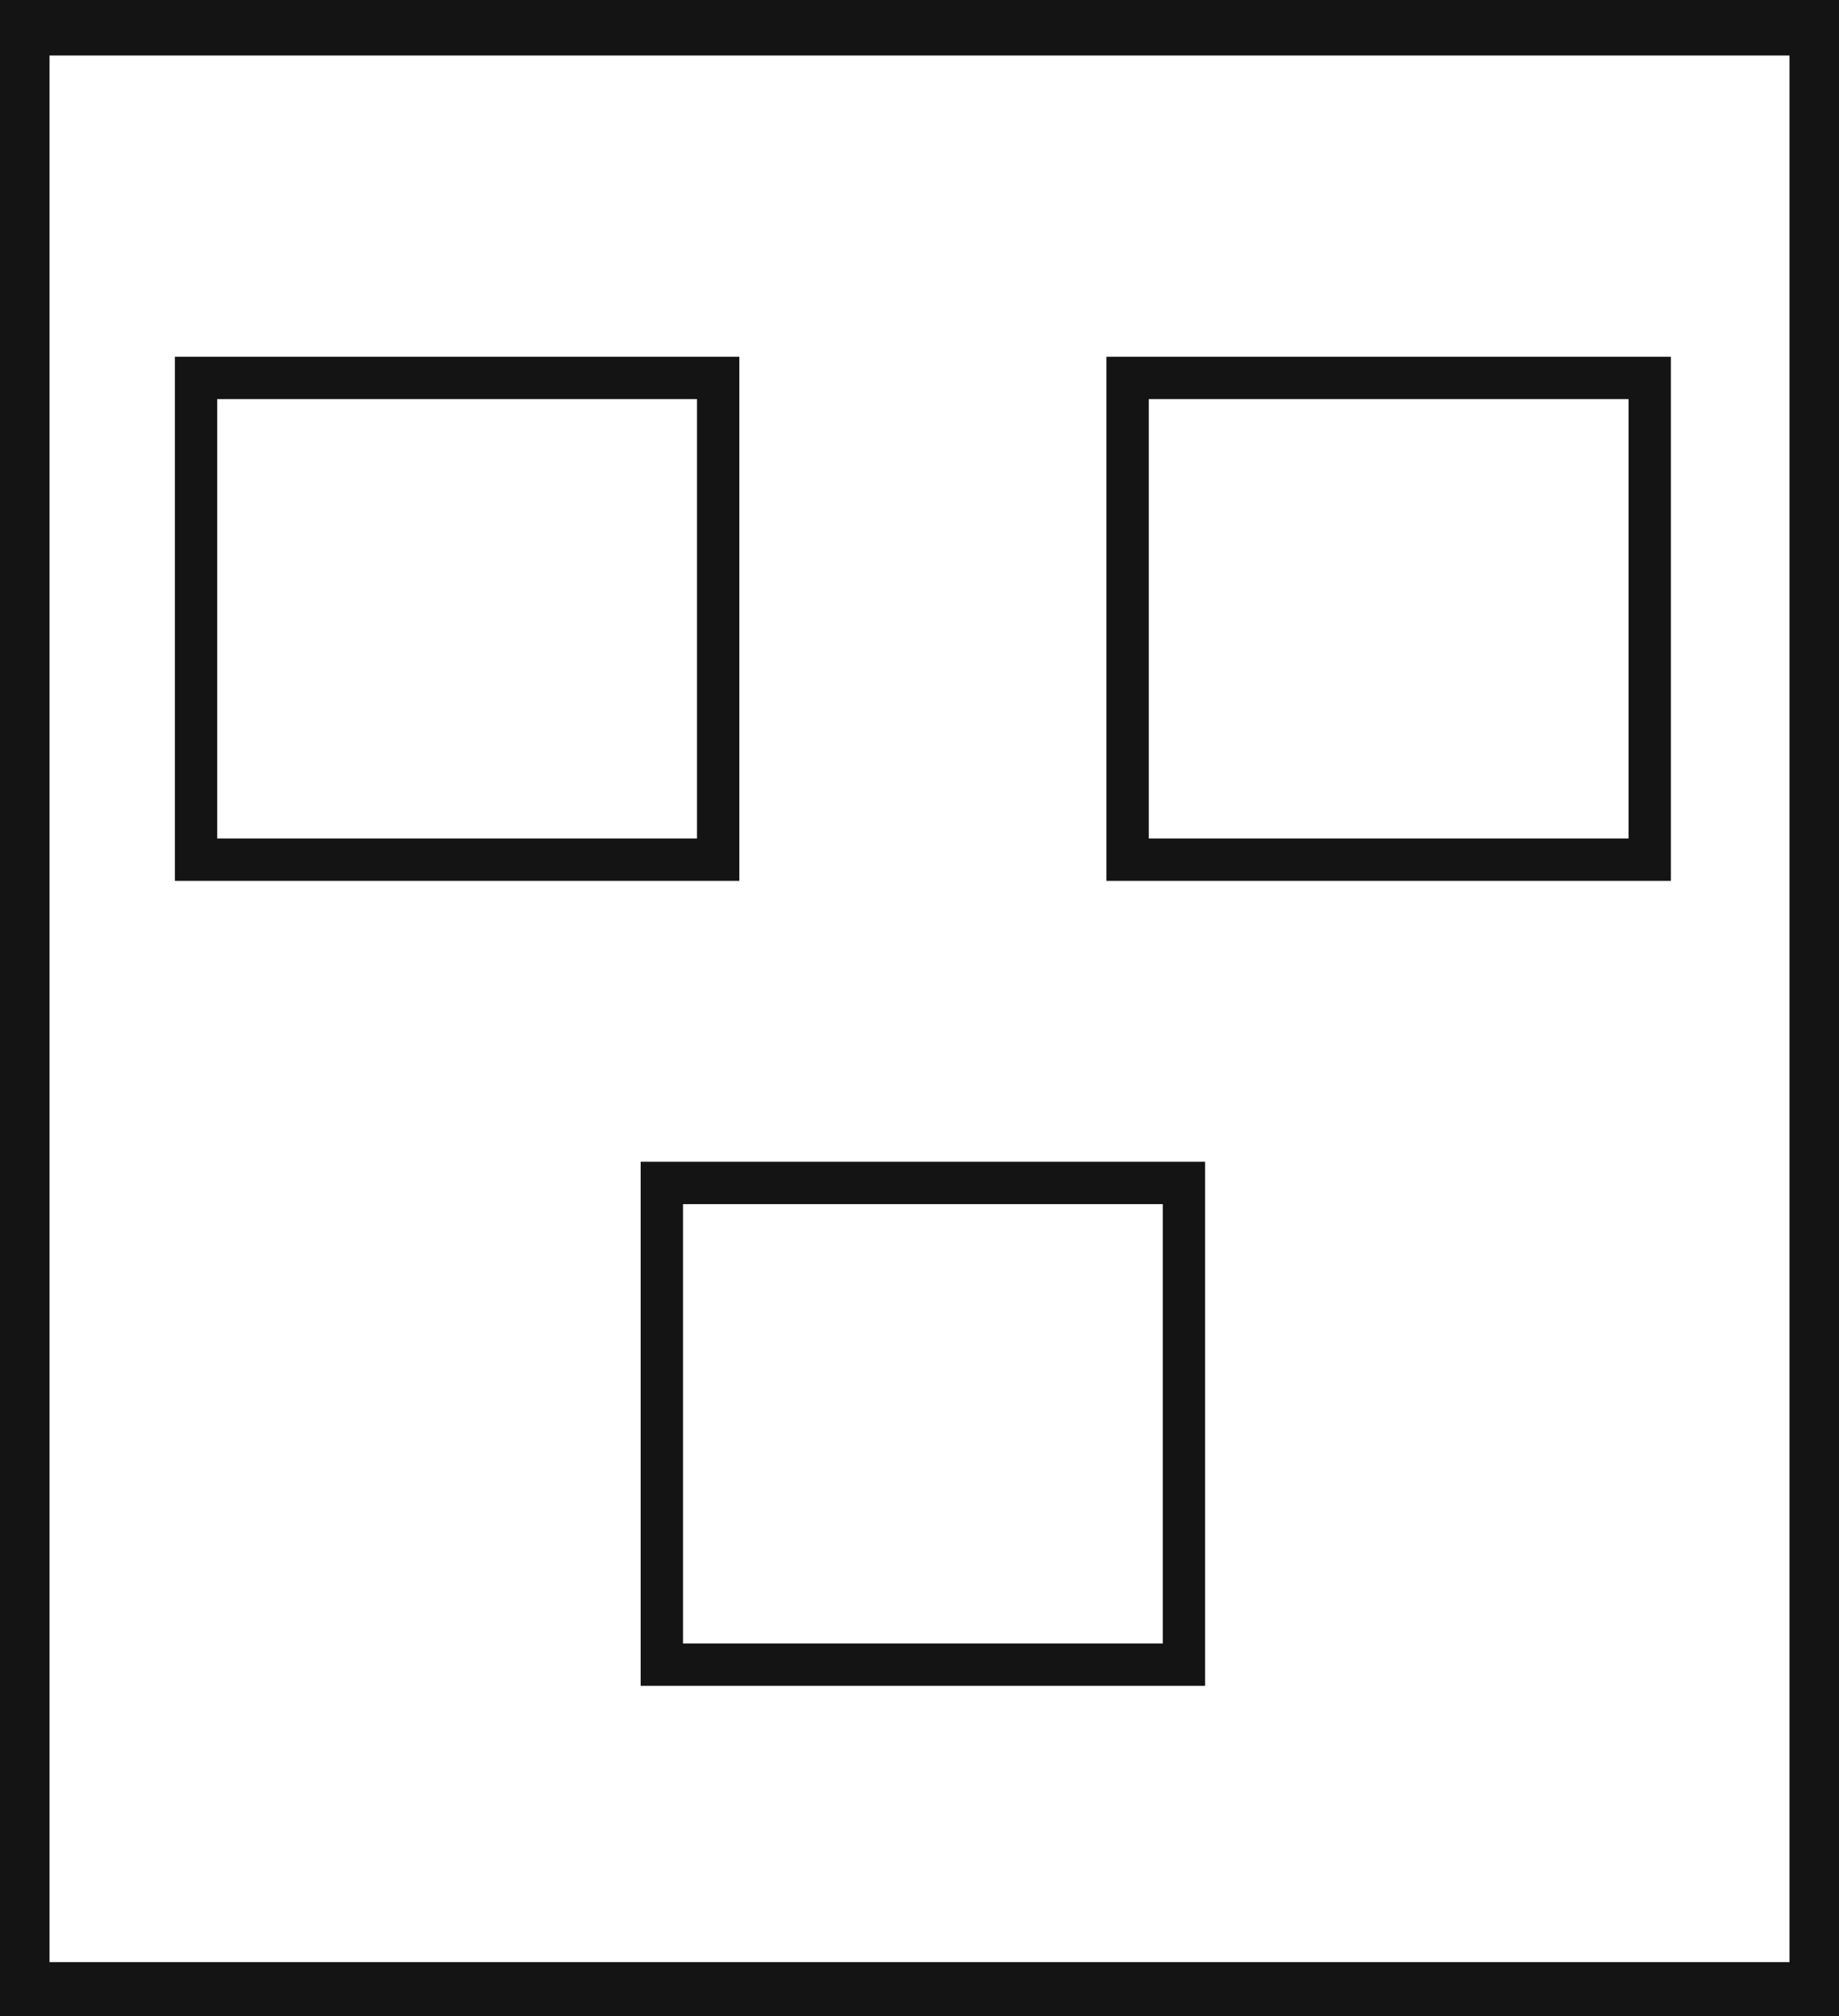 <svg xmlns="http://www.w3.org/2000/svg" viewBox="0 0 43.43 47.59"><defs><style>.cls-1{fill:#141414;}.cls-2{fill:none;stroke:#141414;stroke-miterlimit:10;}</style></defs><title>7_</title><g id="Grafica"><path class="cls-1" d="M0,0V47.59H43.43V0ZM42.26,46.31H1.17v-45H42.26Z"/><rect class="cls-2" x="4.63" y="8.92" width="12.33" height="11.37"/><rect class="cls-2" x="26.63" y="8.92" width="12.33" height="11.37"/><rect class="cls-2" x="15.63" y="27.92" width="12.33" height="11.37"/></g></svg>